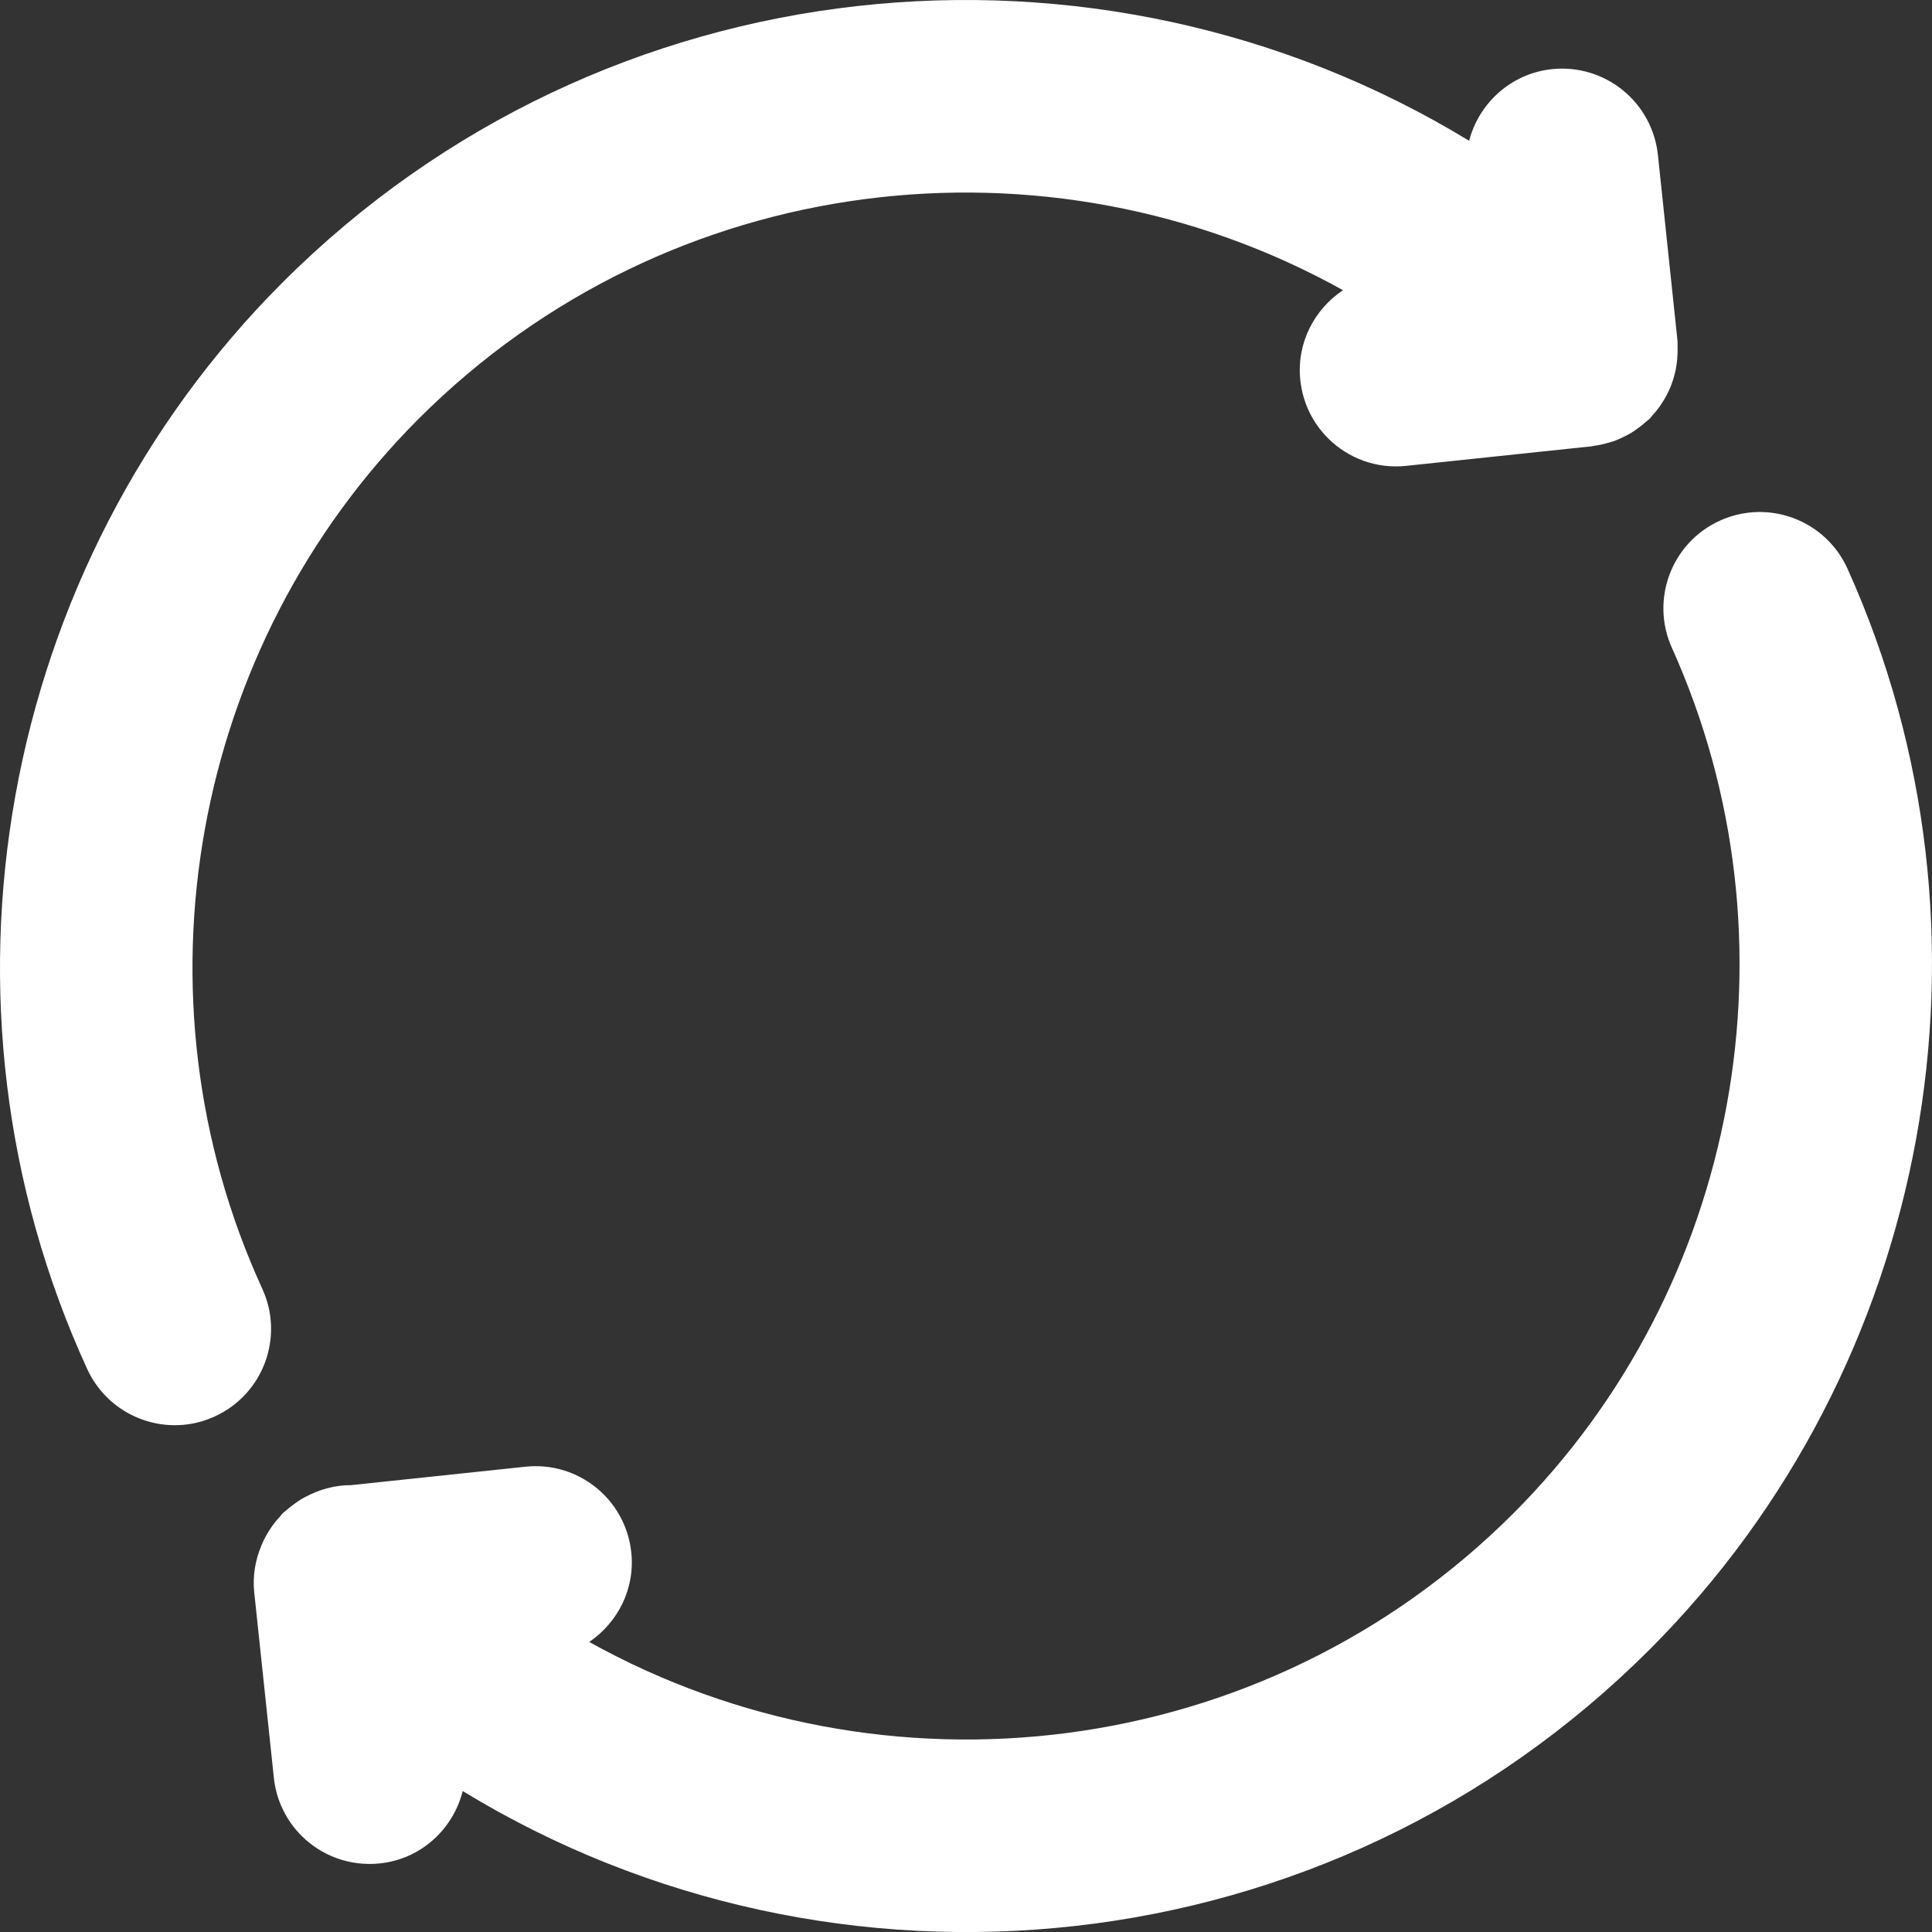 <?xml version="1.0" encoding="UTF-8"?>
<svg width="24px" height="24px" viewBox="0 0 24 24" version="1.1" xmlns="http://www.w3.org/2000/svg" xmlns:xlink="http://www.w3.org/1999/xlink">
    <rect x="0" y="0" width="24" height="24" fill="#333333" stroke="none"/>
    <!-- Generator: Sketch 47 (45396) - http://www.bohemiancoding.com/sketch -->
    <title>Shape</title>
    <desc>Created with Sketch.</desc>
    <defs></defs>
    <g id="Symbols" stroke="none" stroke-width="1" fill="none" fill-rule="evenodd">
        <g id="button_refresh" transform="translate(-20, -20)" fill-rule="nonzero" fill="#FFFFFF">
            <path d="M40.492,40.491 C36.498,44.485 30.37,45.069 25.748,42.249 C25.629,42.722 25.231,43.094 24.718,43.148 C24.343,43.187 23.992,43.051 23.745,42.804 C23.558,42.617 23.432,42.367 23.402,42.084 L23.158,39.779 C23.137,39.575 23.172,39.381 23.245,39.204 C23.248,39.198 23.25,39.191 23.253,39.185 C23.278,39.125 23.308,39.07 23.342,39.016 C23.354,38.996 23.366,38.979 23.379,38.961 C23.407,38.92 23.439,38.881 23.474,38.844 C23.488,38.829 23.497,38.813 23.511,38.799 C23.523,38.787 23.536,38.779 23.548,38.768 C23.573,38.746 23.6,38.724 23.627,38.704 C23.669,38.672 23.711,38.642 23.755,38.616 C23.768,38.609 23.78,38.602 23.792,38.596 C23.97,38.501 24.165,38.448 24.361,38.449 L26.527,38.22 C27.184,38.15 27.773,38.627 27.842,39.284 C27.891,39.739 27.673,40.156 27.32,40.397 C30.978,42.434 35.695,41.904 38.8,38.799 C41.609,35.99 42.401,31.67 40.769,28.048 C40.498,27.446 40.766,26.737 41.369,26.466 C41.971,26.195 42.68,26.463 42.951,27.066 C44.988,31.588 44,36.983 40.492,40.491 Z M39.774,25.544 L37.469,25.787 C37.095,25.827 36.743,25.69 36.496,25.443 C36.309,25.256 36.183,25.006 36.153,24.723 C36.104,24.265 36.325,23.844 36.683,23.605 C33.024,21.566 28.307,22.097 25.202,25.201 C22.374,28.03 21.592,32.374 23.258,36.009 C23.534,36.609 23.27,37.32 22.669,37.595 C22.202,37.81 21.668,37.697 21.325,37.354 C21.227,37.255 21.144,37.139 21.083,37.006 C19.002,32.466 19.978,27.042 23.51,23.509 C27.503,19.517 33.629,18.932 38.25,21.749 C38.372,21.281 38.77,20.913 39.279,20.859 C39.937,20.79 40.525,21.267 40.595,21.924 L40.838,24.228 C40.841,24.258 40.838,24.286 40.839,24.315 C40.84,24.342 40.84,24.367 40.839,24.393 C40.837,24.445 40.833,24.496 40.824,24.547 C40.821,24.573 40.815,24.598 40.809,24.625 C40.798,24.672 40.784,24.719 40.767,24.766 C40.758,24.794 40.746,24.821 40.733,24.849 C40.714,24.891 40.693,24.931 40.669,24.97 C40.652,24.999 40.633,25.026 40.614,25.054 C40.588,25.089 40.56,25.124 40.53,25.157 C40.516,25.171 40.507,25.188 40.492,25.203 C40.48,25.215 40.466,25.222 40.454,25.233 C40.424,25.261 40.393,25.286 40.361,25.31 C40.327,25.335 40.294,25.359 40.259,25.38 C40.231,25.396 40.202,25.411 40.173,25.425 C40.129,25.446 40.086,25.467 40.042,25.482 C40.016,25.49 39.99,25.497 39.965,25.504 C39.913,25.519 39.859,25.531 39.804,25.538 C39.794,25.539 39.784,25.543 39.774,25.544 Z" id="Shape"></path>
        </g>
    </g>
</svg>